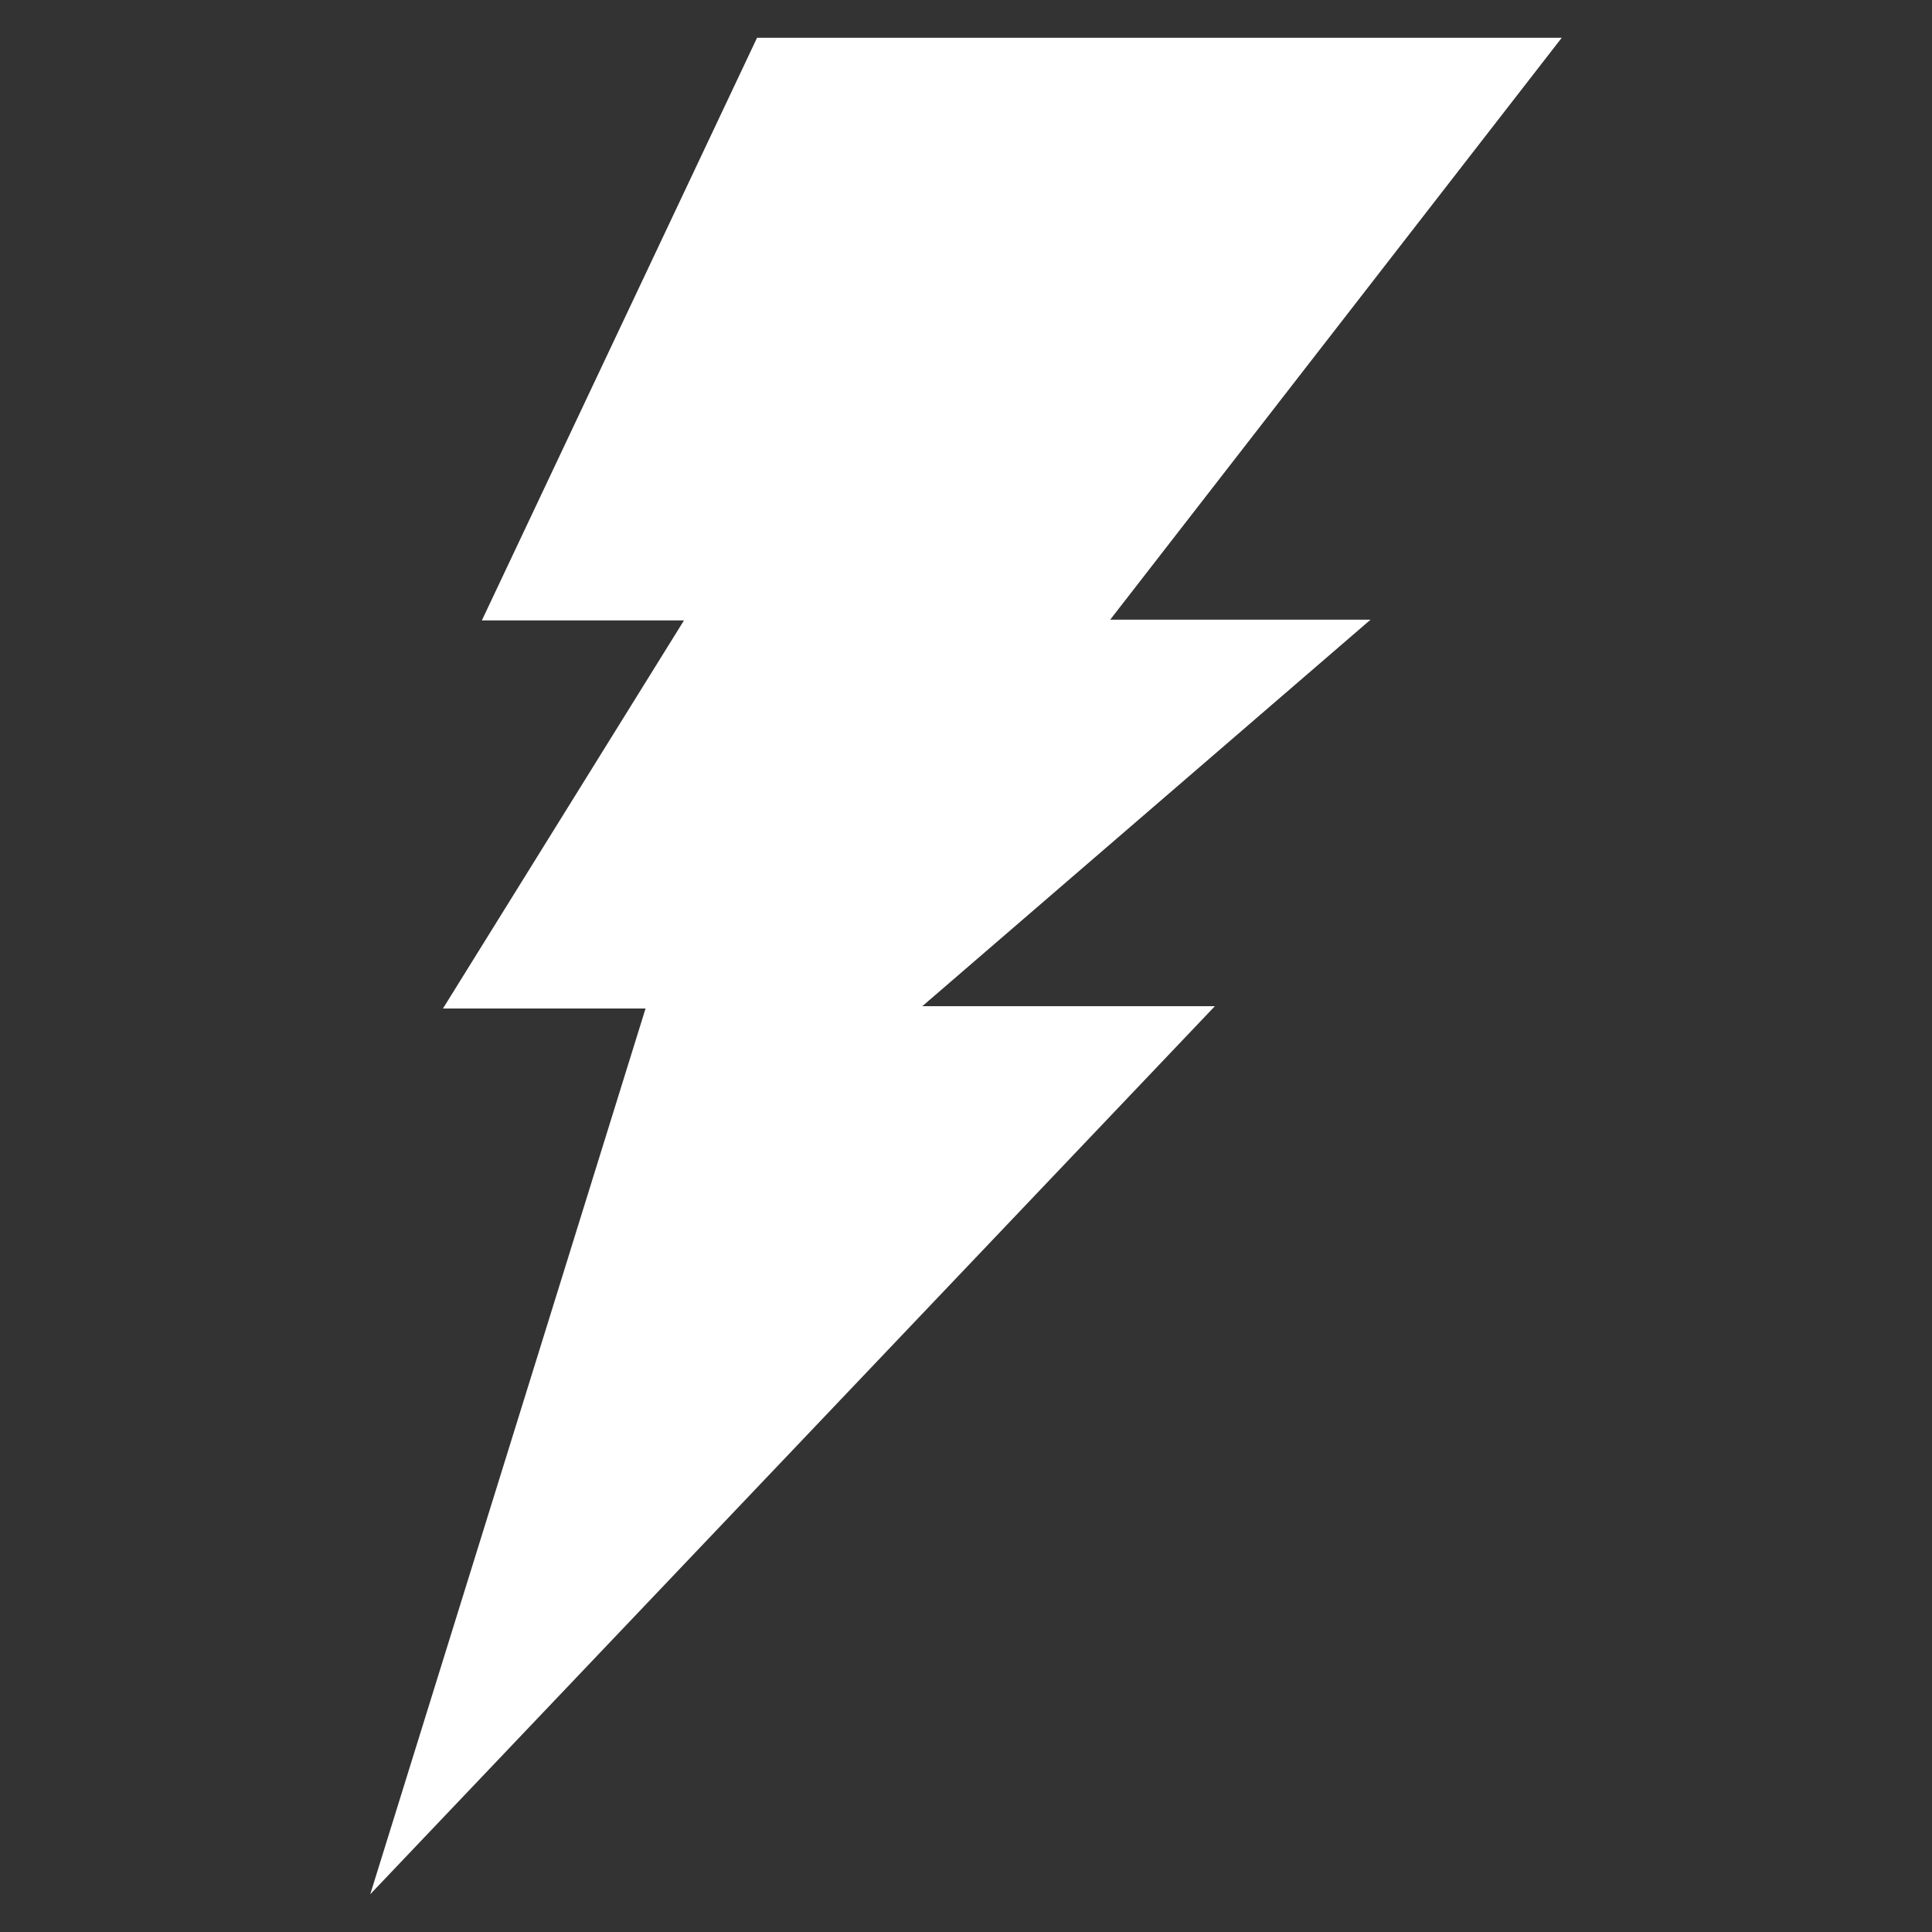 <?xml version="1.0" encoding="UTF-8" standalone="no"?>
<!--?xml version="1.0" encoding="UTF-8" standalone="no"?-->

<svg
   viewBox="0 0 192 192"
   version="1.1"
   class="si-glyph si-glyph-arrow-move"
   id="svg6"
   sodipodi:docname="menu_move.svg"
   width="192"
   height="192"
   xml:space="preserve"
   inkscape:export-filename="menu_execute.svg"
   inkscape:export-xdpi="96"
   inkscape:export-ydpi="96"
   xmlns:inkscape="http://www.inkscape.org/namespaces/inkscape"
   xmlns:sodipodi="http://sodipodi.sourceforge.net/DTD/sodipodi-0.dtd"
   xmlns="http://www.w3.org/2000/svg"
   xmlns:svg="http://www.w3.org/2000/svg"
   xmlns:rdf="http://www.w3.org/1999/02/22-rdf-syntax-ns#"
   xmlns:cc="http://creativecommons.org/ns#"
   xmlns:dc="http://purl.org/dc/elements/1.1/"><rect x="0" y="0" width="192" height="192" fill="#333333" stroke="none"/><sodipodi:namedview
     id="namedview6"
     pagecolor="#ffffff"
     bordercolor="#000000"
     borderopacity="0.25"
     inkscape:showpageshadow="2"
     inkscape:pageopacity="0.0"
     inkscape:pagecheckerboard="0"
     inkscape:deskcolor="#d1d1d1" /><!-- Generator: Sketch 3.0.3 (7891) - http://www.bohemiancoding.com/sketch --><title
     id="title1">104</title><defs
     id="defs1" /><path
     style="fill:#ffffff;fill-opacity:1;stroke:none;stroke-width:4;stroke-linecap:round;stroke-linejoin:round"
     d="m 75.235,3.753 h 79.969 L 110.329,61.585 h 25.873 L 91.659,99.994 h 29.073 L 36.796,188.247 64.155,100.224 H 44.021 L 67.974,61.654 H 47.888 Z"
     id="path1" /></svg>
